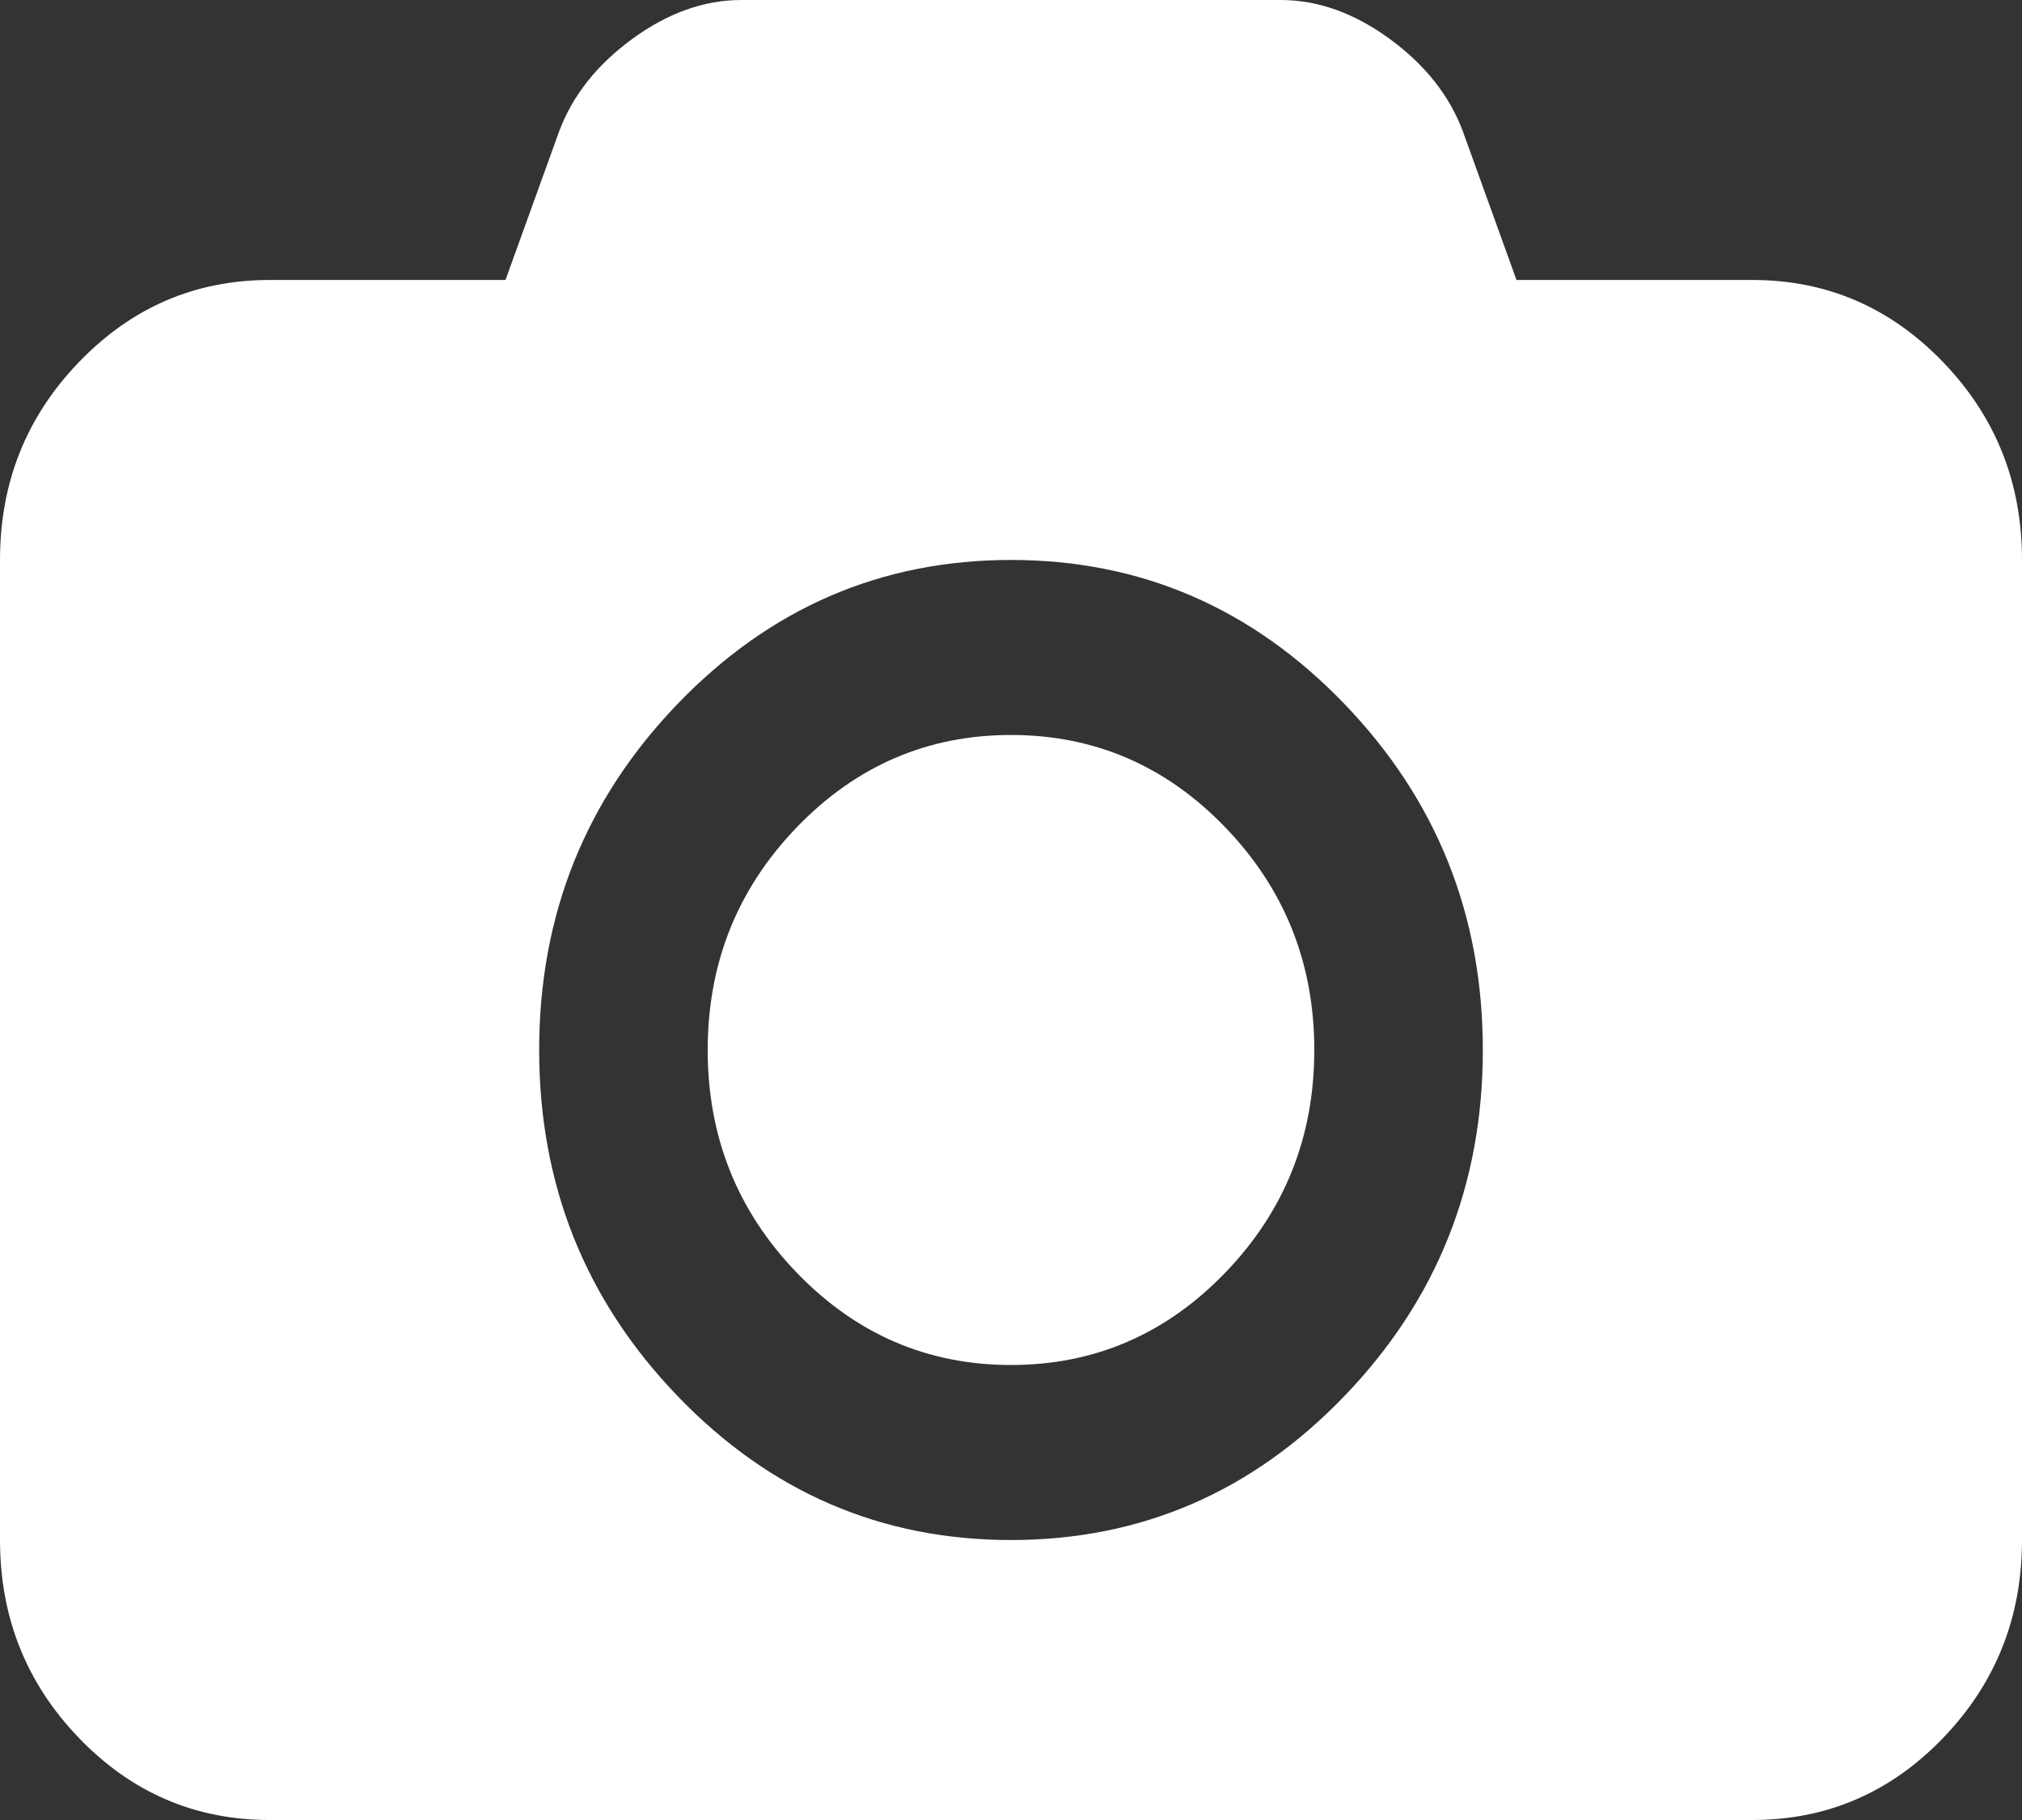 ﻿<?xml version="1.0" encoding="utf-8"?>
<svg version="1.1" xmlns:xlink="http://www.w3.org/1999/xlink" width="20px" height="18px" xmlns="http://www.w3.org/2000/svg">
  <rect width="100%" height="100%" fill="#333333" stroke="none"/>
  <g transform="matrix(1 0 0 1 -36 -24 )">
    <path d="M 7.88 8.183  C 8.467 7.574  9.174 7.269  10 7.269  C 10.826 7.269  11.533 7.574  12.12 8.183  C 12.707 8.793  13 9.526  13 10.385  C 13 11.243  12.707 11.977  12.12 12.586  C 11.533 13.195  10.826 13.5  10 13.5  C 9.174 13.5  8.467 13.195  7.88 12.586  C 7.293 11.977  7 11.243  7 10.385  C 7 9.526  7.293 8.793  7.88 8.183  Z M 15 2.769  L 17.333 2.769  C 18.069 2.769  18.698 3.04  19.219 3.581  C 19.74 4.121  20 4.774  20 5.538  L 20 15.231  C 20 15.995  19.74 16.648  19.219 17.189  C 18.698 17.73  18.069 18  17.333 18  L 2.667 18  C 1.931 18  1.302 17.73  0.781 17.189  C 0.26 16.648  0 15.995  0 15.231  L 0 5.538  C 0 4.774  0.26 4.121  0.781 3.581  C 1.302 3.04  1.931 2.769  2.667 2.769  L 5 2.769  L 5.531 1.298  C 5.663 0.945  5.905 0.64  6.255 0.384  C 6.606 0.128  6.965 0  7.333 0  L 12.667 0  C 13.035 0  13.394 0.128  13.745 0.384  C 14.095 0.64  14.337 0.945  14.469 1.298  L 15 2.769  Z M 6.703 13.808  C 7.616 14.757  8.715 15.231  10 15.231  C 11.285 15.231  12.384 14.757  13.297 13.808  C 14.21 12.86  14.667 11.719  14.667 10.385  C 14.667 9.05  14.21 7.909  13.297 6.961  C 12.384 6.013  11.285 5.538  10 5.538  C 8.715 5.538  7.616 6.013  6.703 6.961  C 5.79 7.909  5.333 9.05  5.333 10.385  C 5.333 11.719  5.79 12.86  6.703 13.808  Z " fill-rule="nonzero" fill="#ffffff" stroke="none" transform="matrix(1 0 0 1 36 24 )" />
  </g>
</svg>